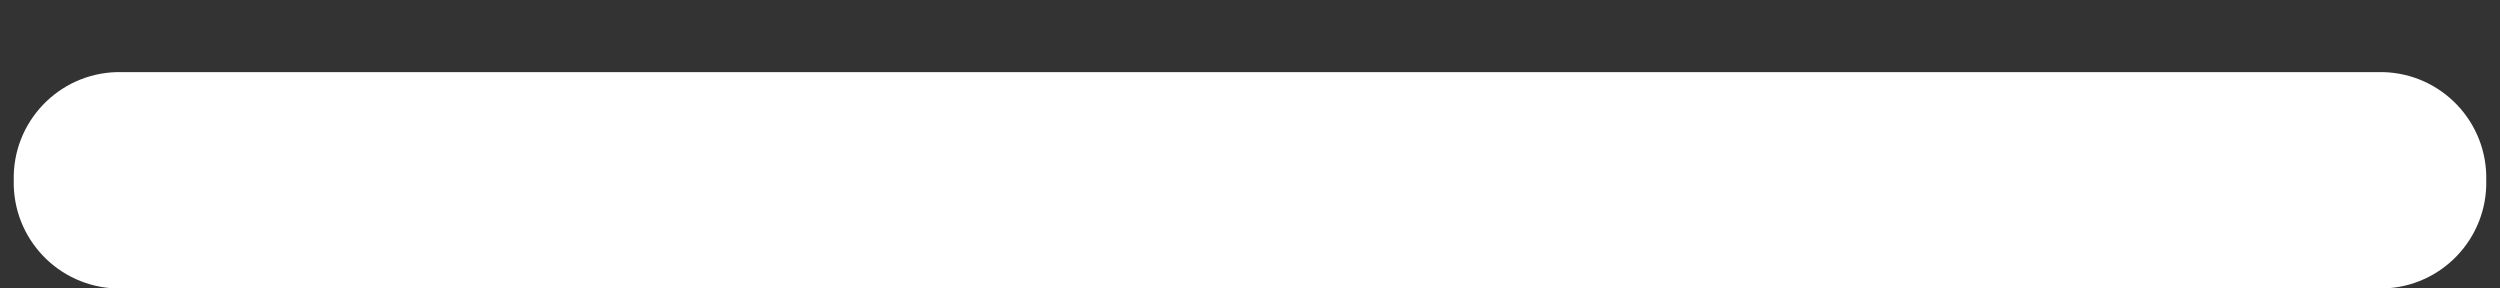﻿<?xml version="1.0" encoding="utf-8"?>
<svg version="1.1" xmlns:xlink="http://www.w3.org/1999/xlink" width="26px" height="3px" xmlns="http://www.w3.org/2000/svg">
  <rect width="100%" height="100%" fill="#333333" stroke="none"/>
  <g transform="matrix(1 0 0 1 -261 -430 )">
    <path d="M 25.857 1.875  C 25.871 2.481  25.392 2.984  24.786 3  L 1.214 3  C 0.608 2.984  0.129 2.481  0.143 1.875  C 0.129 1.269  0.608 0.766  1.214 0.75  L 24.786 0.75  C 25.392 0.766  25.871 1.269  25.857 1.875  Z " fill-rule="nonzero" fill="#ffffff" stroke="none" transform="matrix(1 0 0 1 261 430 )" />
  </g>
</svg>